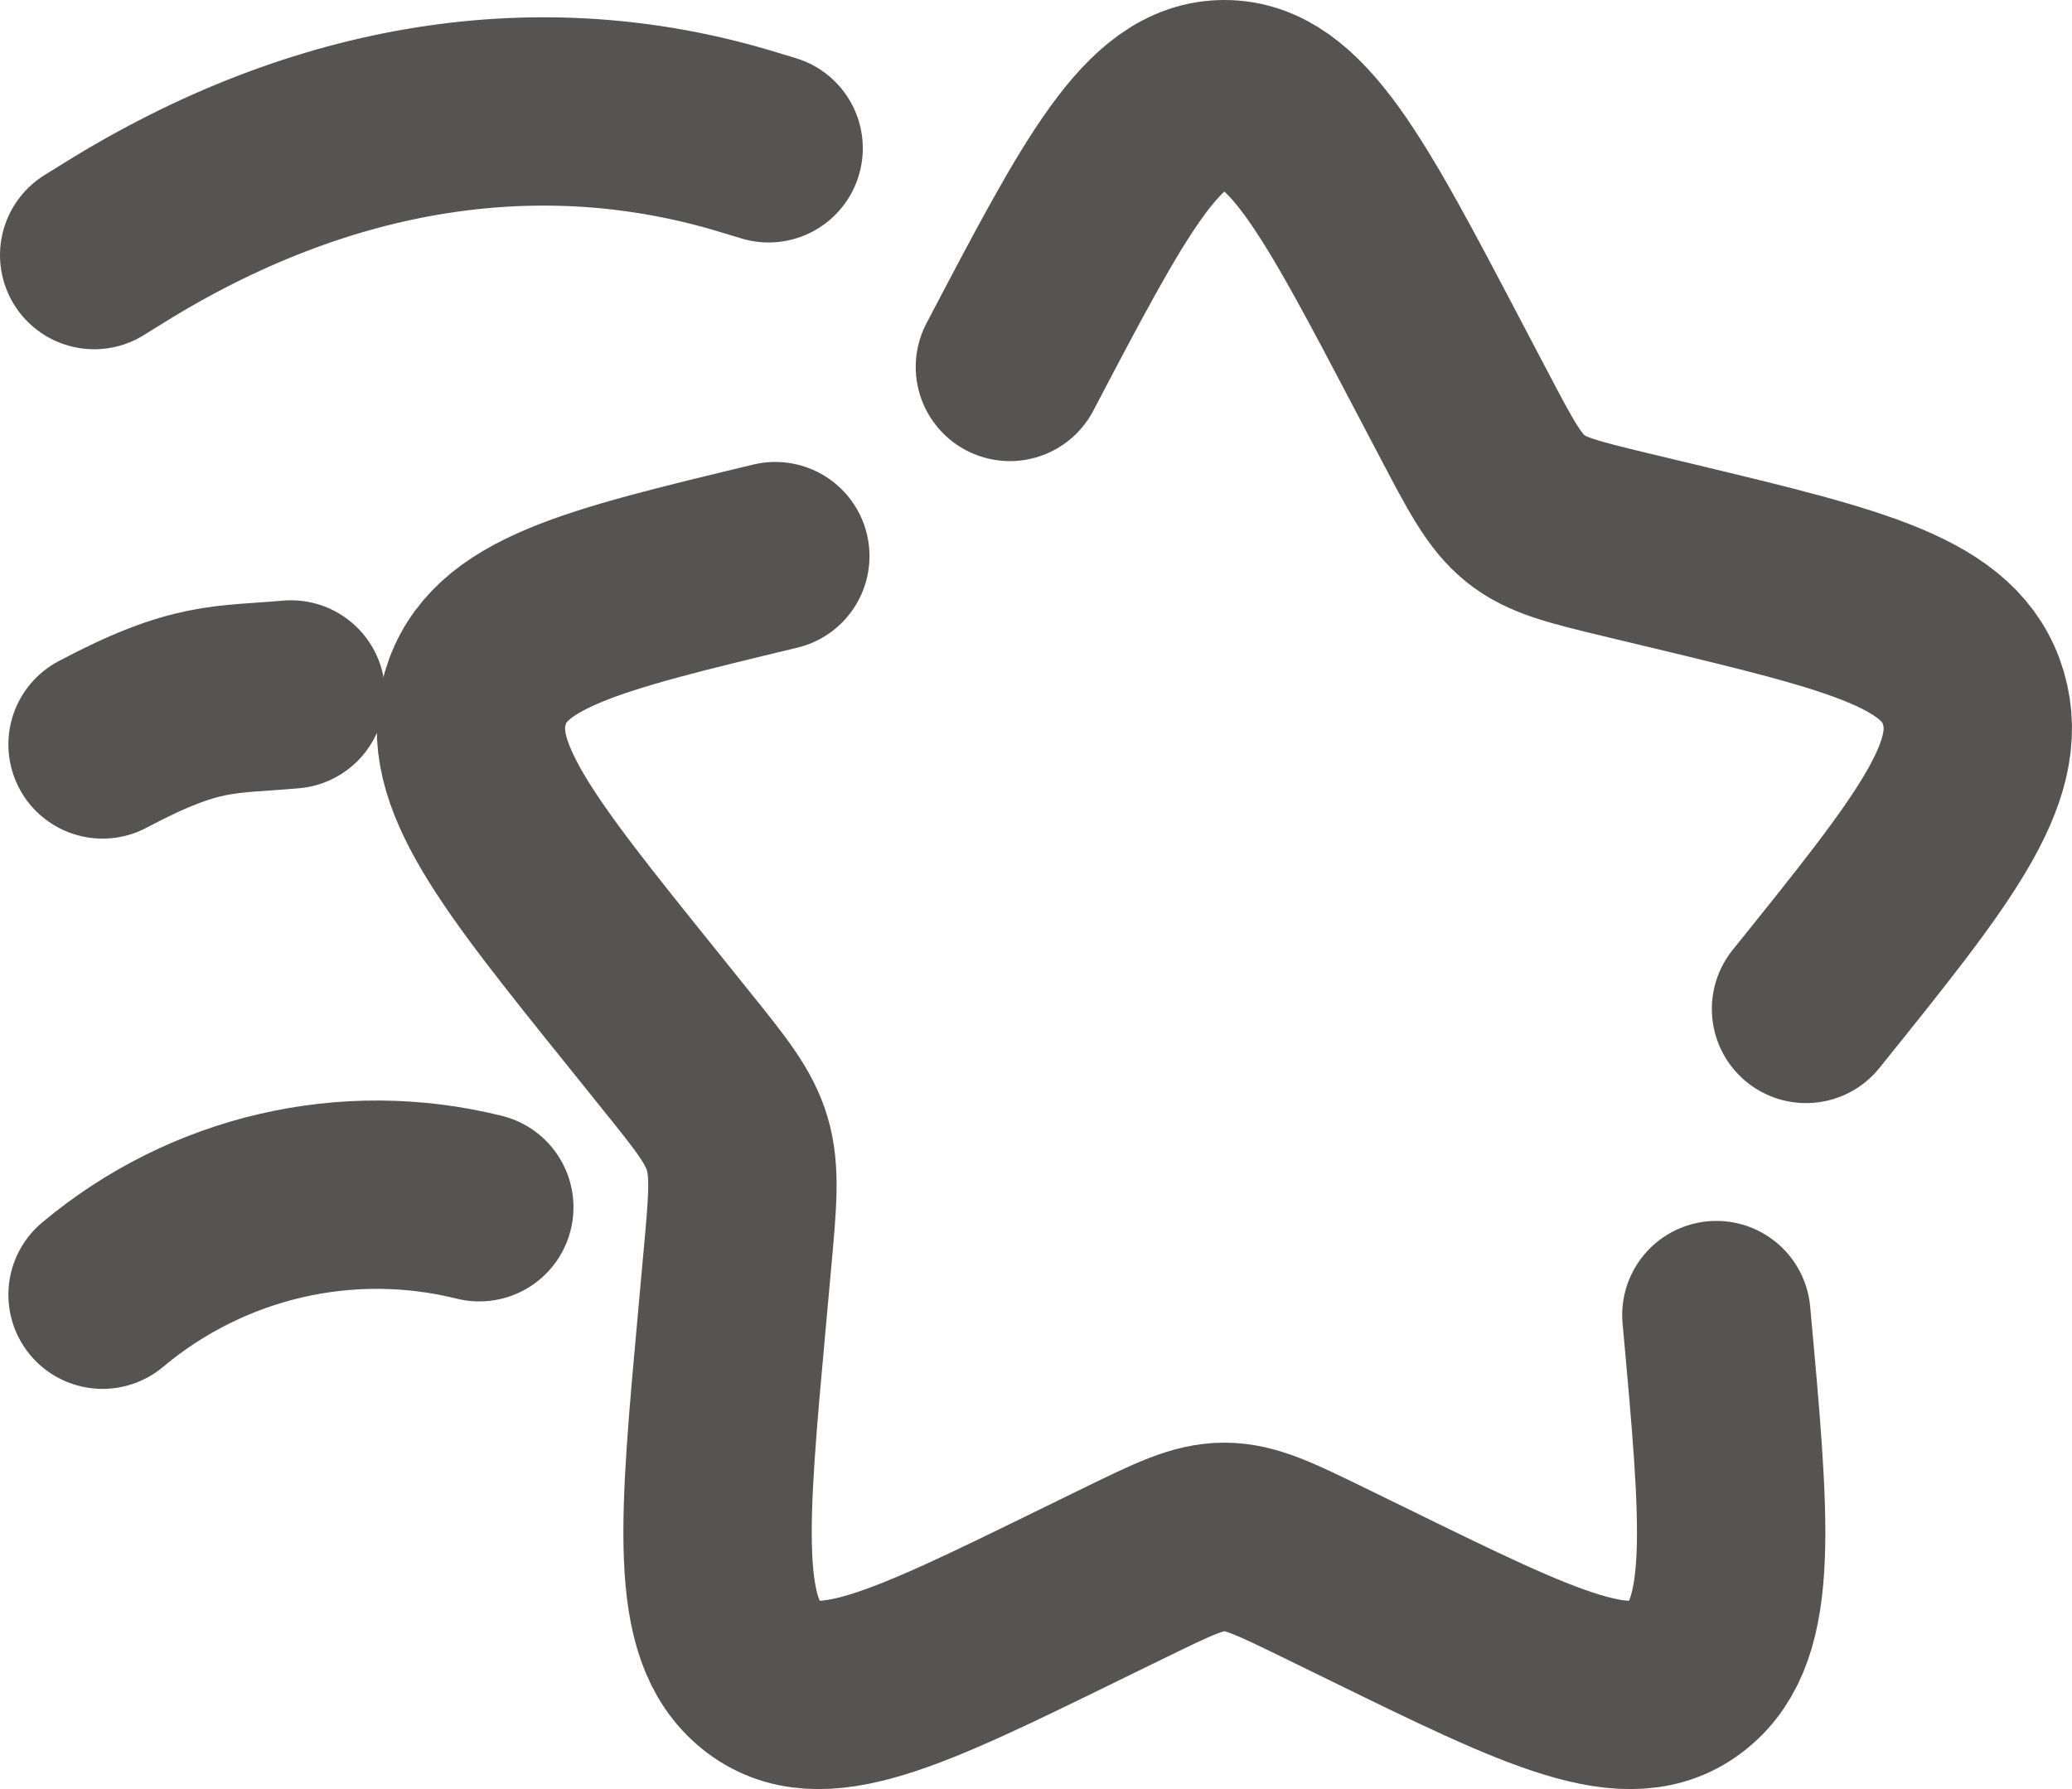 <svg width="22" height="19" viewBox="0 0 22 19" fill="none" xmlns="http://www.w3.org/2000/svg">
<path d="M8.232 5.906C6.264 6.379 5.28 6.616 5.046 7.416C4.812 8.215 5.483 9.049 6.824 10.715L7.171 11.147C7.552 11.62 7.743 11.857 7.829 12.15C7.914 12.443 7.886 12.759 7.828 13.391L7.776 13.966C7.573 16.19 7.471 17.302 8.084 17.796C8.697 18.291 9.618 17.84 11.46 16.938L11.937 16.705C12.461 16.449 12.723 16.321 13 16.321C13.277 16.321 13.539 16.449 14.063 16.705L14.54 16.938C16.382 17.84 17.303 18.291 17.916 17.796C18.529 17.302 18.427 16.19 18.224 13.966M19.176 10.715C20.517 9.049 21.188 8.215 20.954 7.416C20.72 6.616 19.736 6.379 17.768 5.906L17.259 5.784C16.7 5.649 16.421 5.582 16.196 5.401C15.972 5.22 15.828 4.946 15.54 4.397L15.277 3.897C14.264 1.966 13.758 1 13 1C12.242 1 11.736 1.966 10.723 3.897" stroke="#555453" stroke-width="2" stroke-linecap="round"/>
<path d="M1.089 13.75C2.204 12.816 3.686 12.472 5.089 12.821" stroke="#555453" stroke-width="2" stroke-linecap="round"/>
<path d="M1.089 7.906C2.089 7.375 2.379 7.439 3.089 7.375" stroke="#555453" stroke-width="2" stroke-linecap="round"/>
<path d="M1 2.709L1.208 2.58C3.414 1.207 5.75 0.837 7.953 1.512L8.161 1.575" stroke="#555453" stroke-width="2" stroke-linecap="round"/>
</svg>
